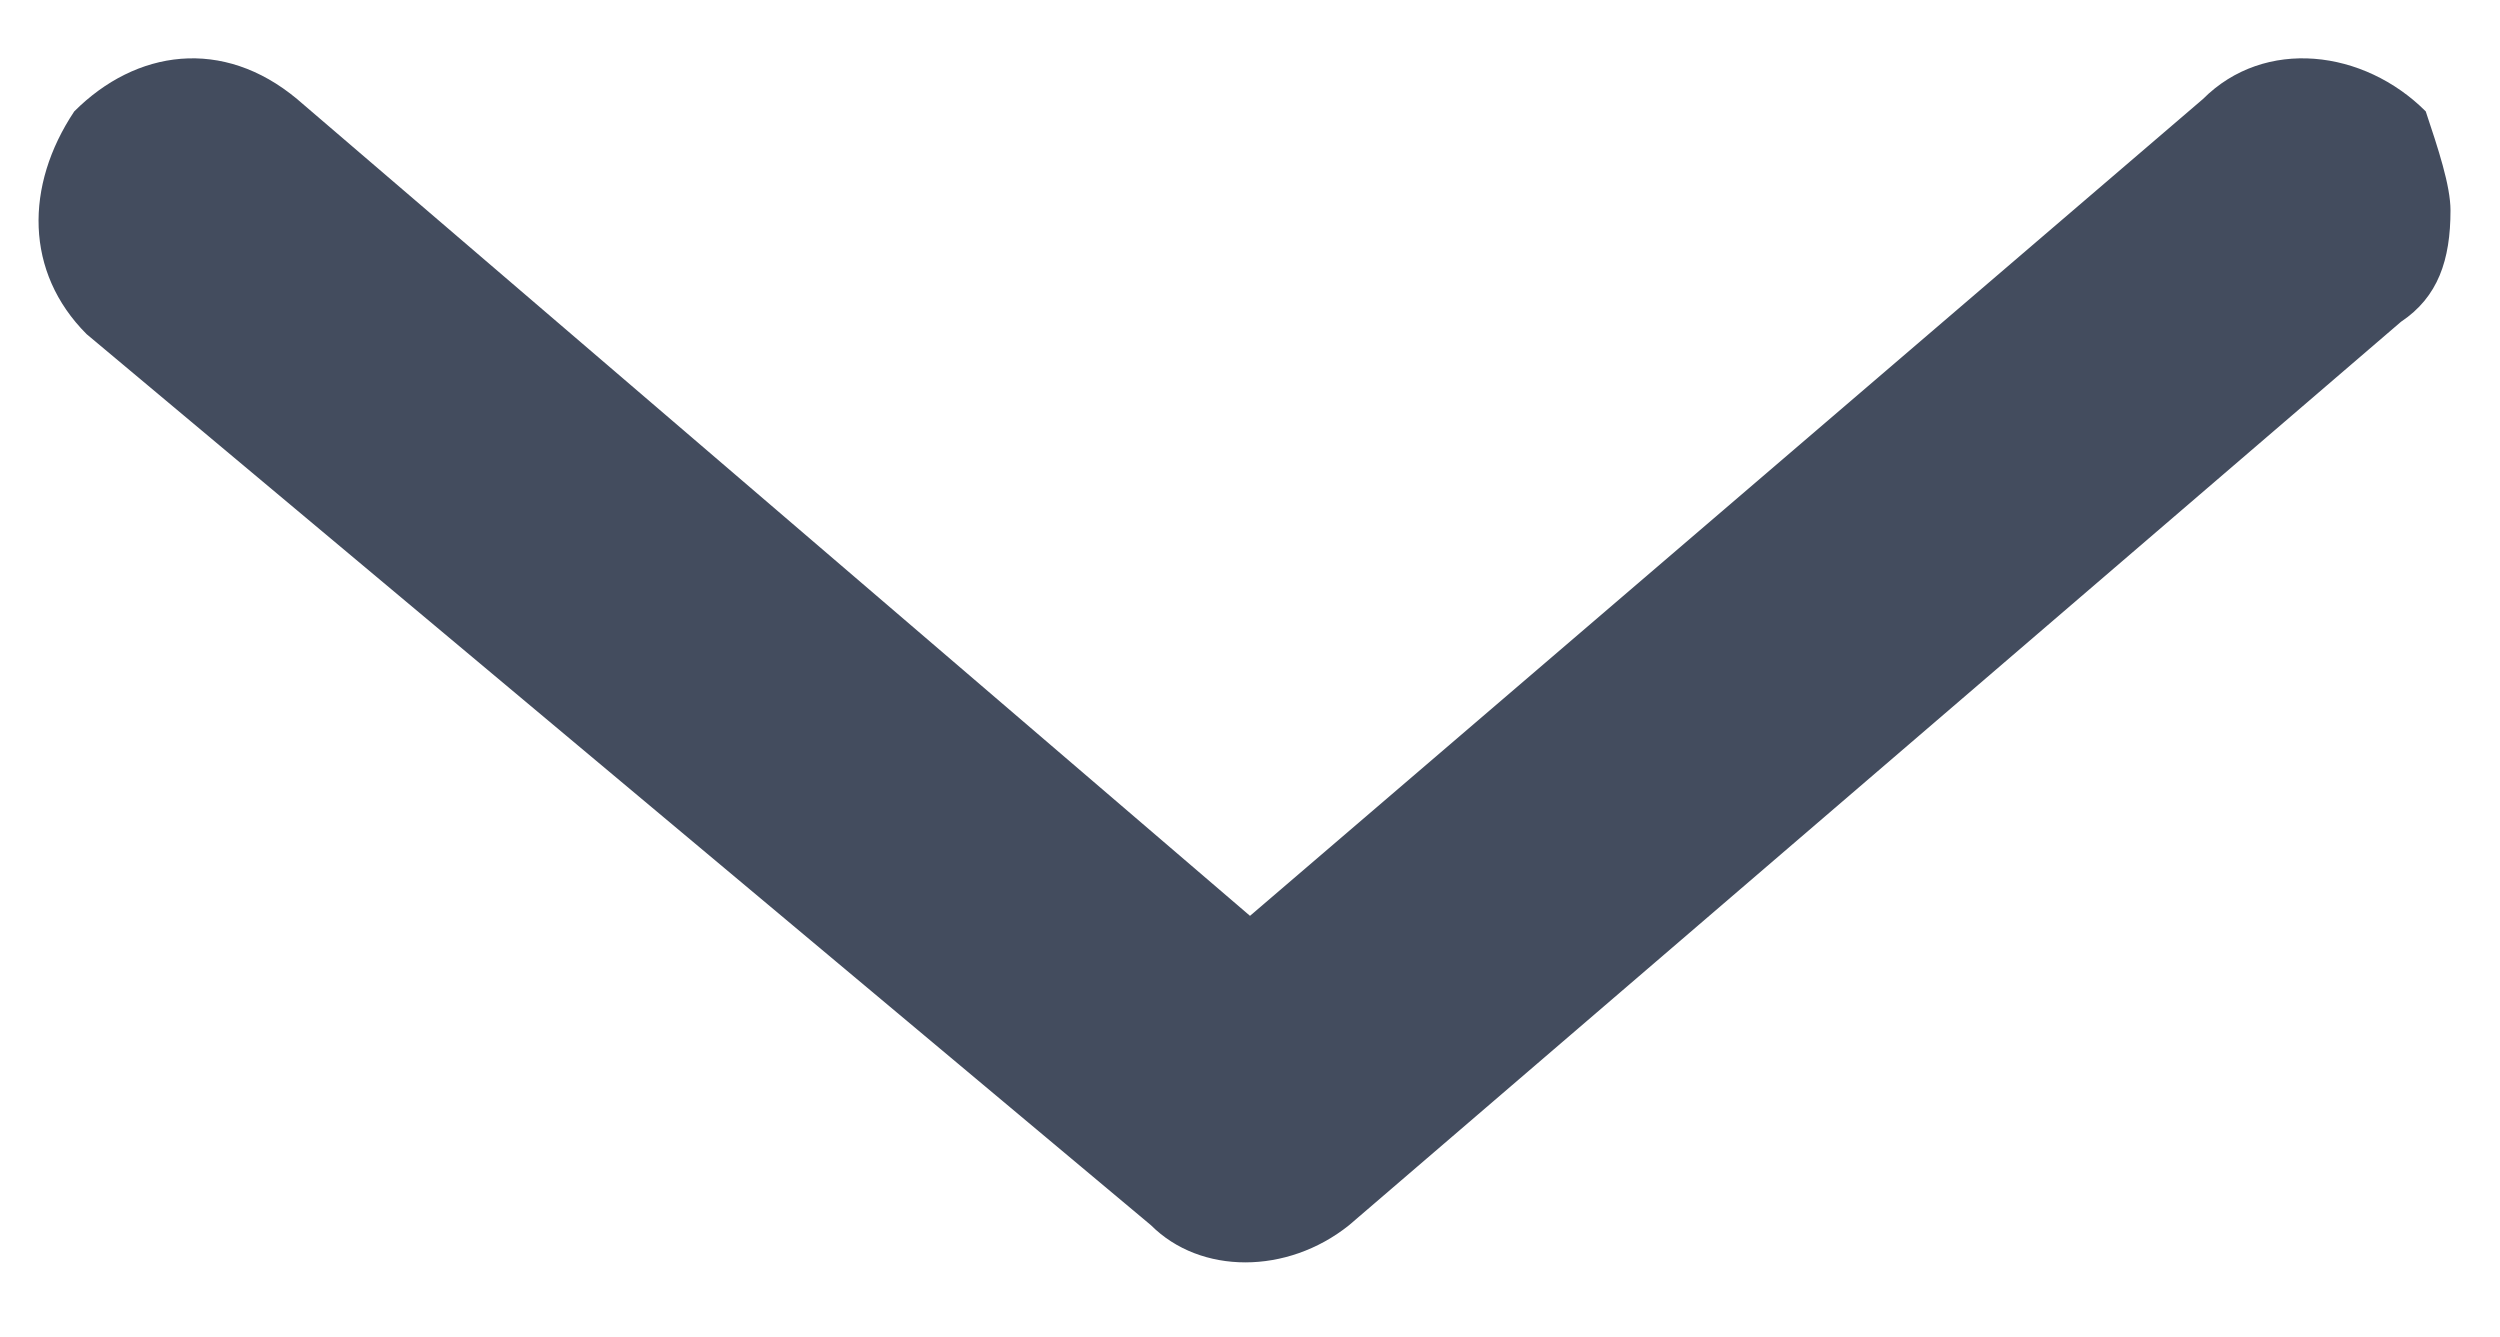 <?xml version="1.0" encoding="utf-8"?>
<!-- Generator: Adobe Illustrator 23.0.3, SVG Export Plug-In . SVG Version: 6.00 Build 0)  -->
<svg id='Stroke_Color' style='enable-background:new 0 0 20.2 10.8;' version='1.1'
     viewBox='0 0 20.2 10.8'
     x='0px' xml:space='preserve' xmlns='http://www.w3.org/2000/svg' y='0px'>
<style type='text/css'>
	.st0 {
    fill: #434c5e;
  }
</style>
  <g>
	<path class='st0' d='M19.8,1.7c0,0.4-0.1,0.7-0.4,0.9l-8.5,7.3c-0.5,0.4-1.2,0.4-1.6,0L0.7,2.7C0.2,2.2,0.2,1.5,0.6,0.9
		c0.5-0.5,1.2-0.6,1.8-0.1l7.7,6.6l7.7-6.6c0.5-0.5,1.3-0.4,1.8,0.1C19.7,1.2,19.8,1.5,19.8,1.7z'/>
</g>
</svg>
